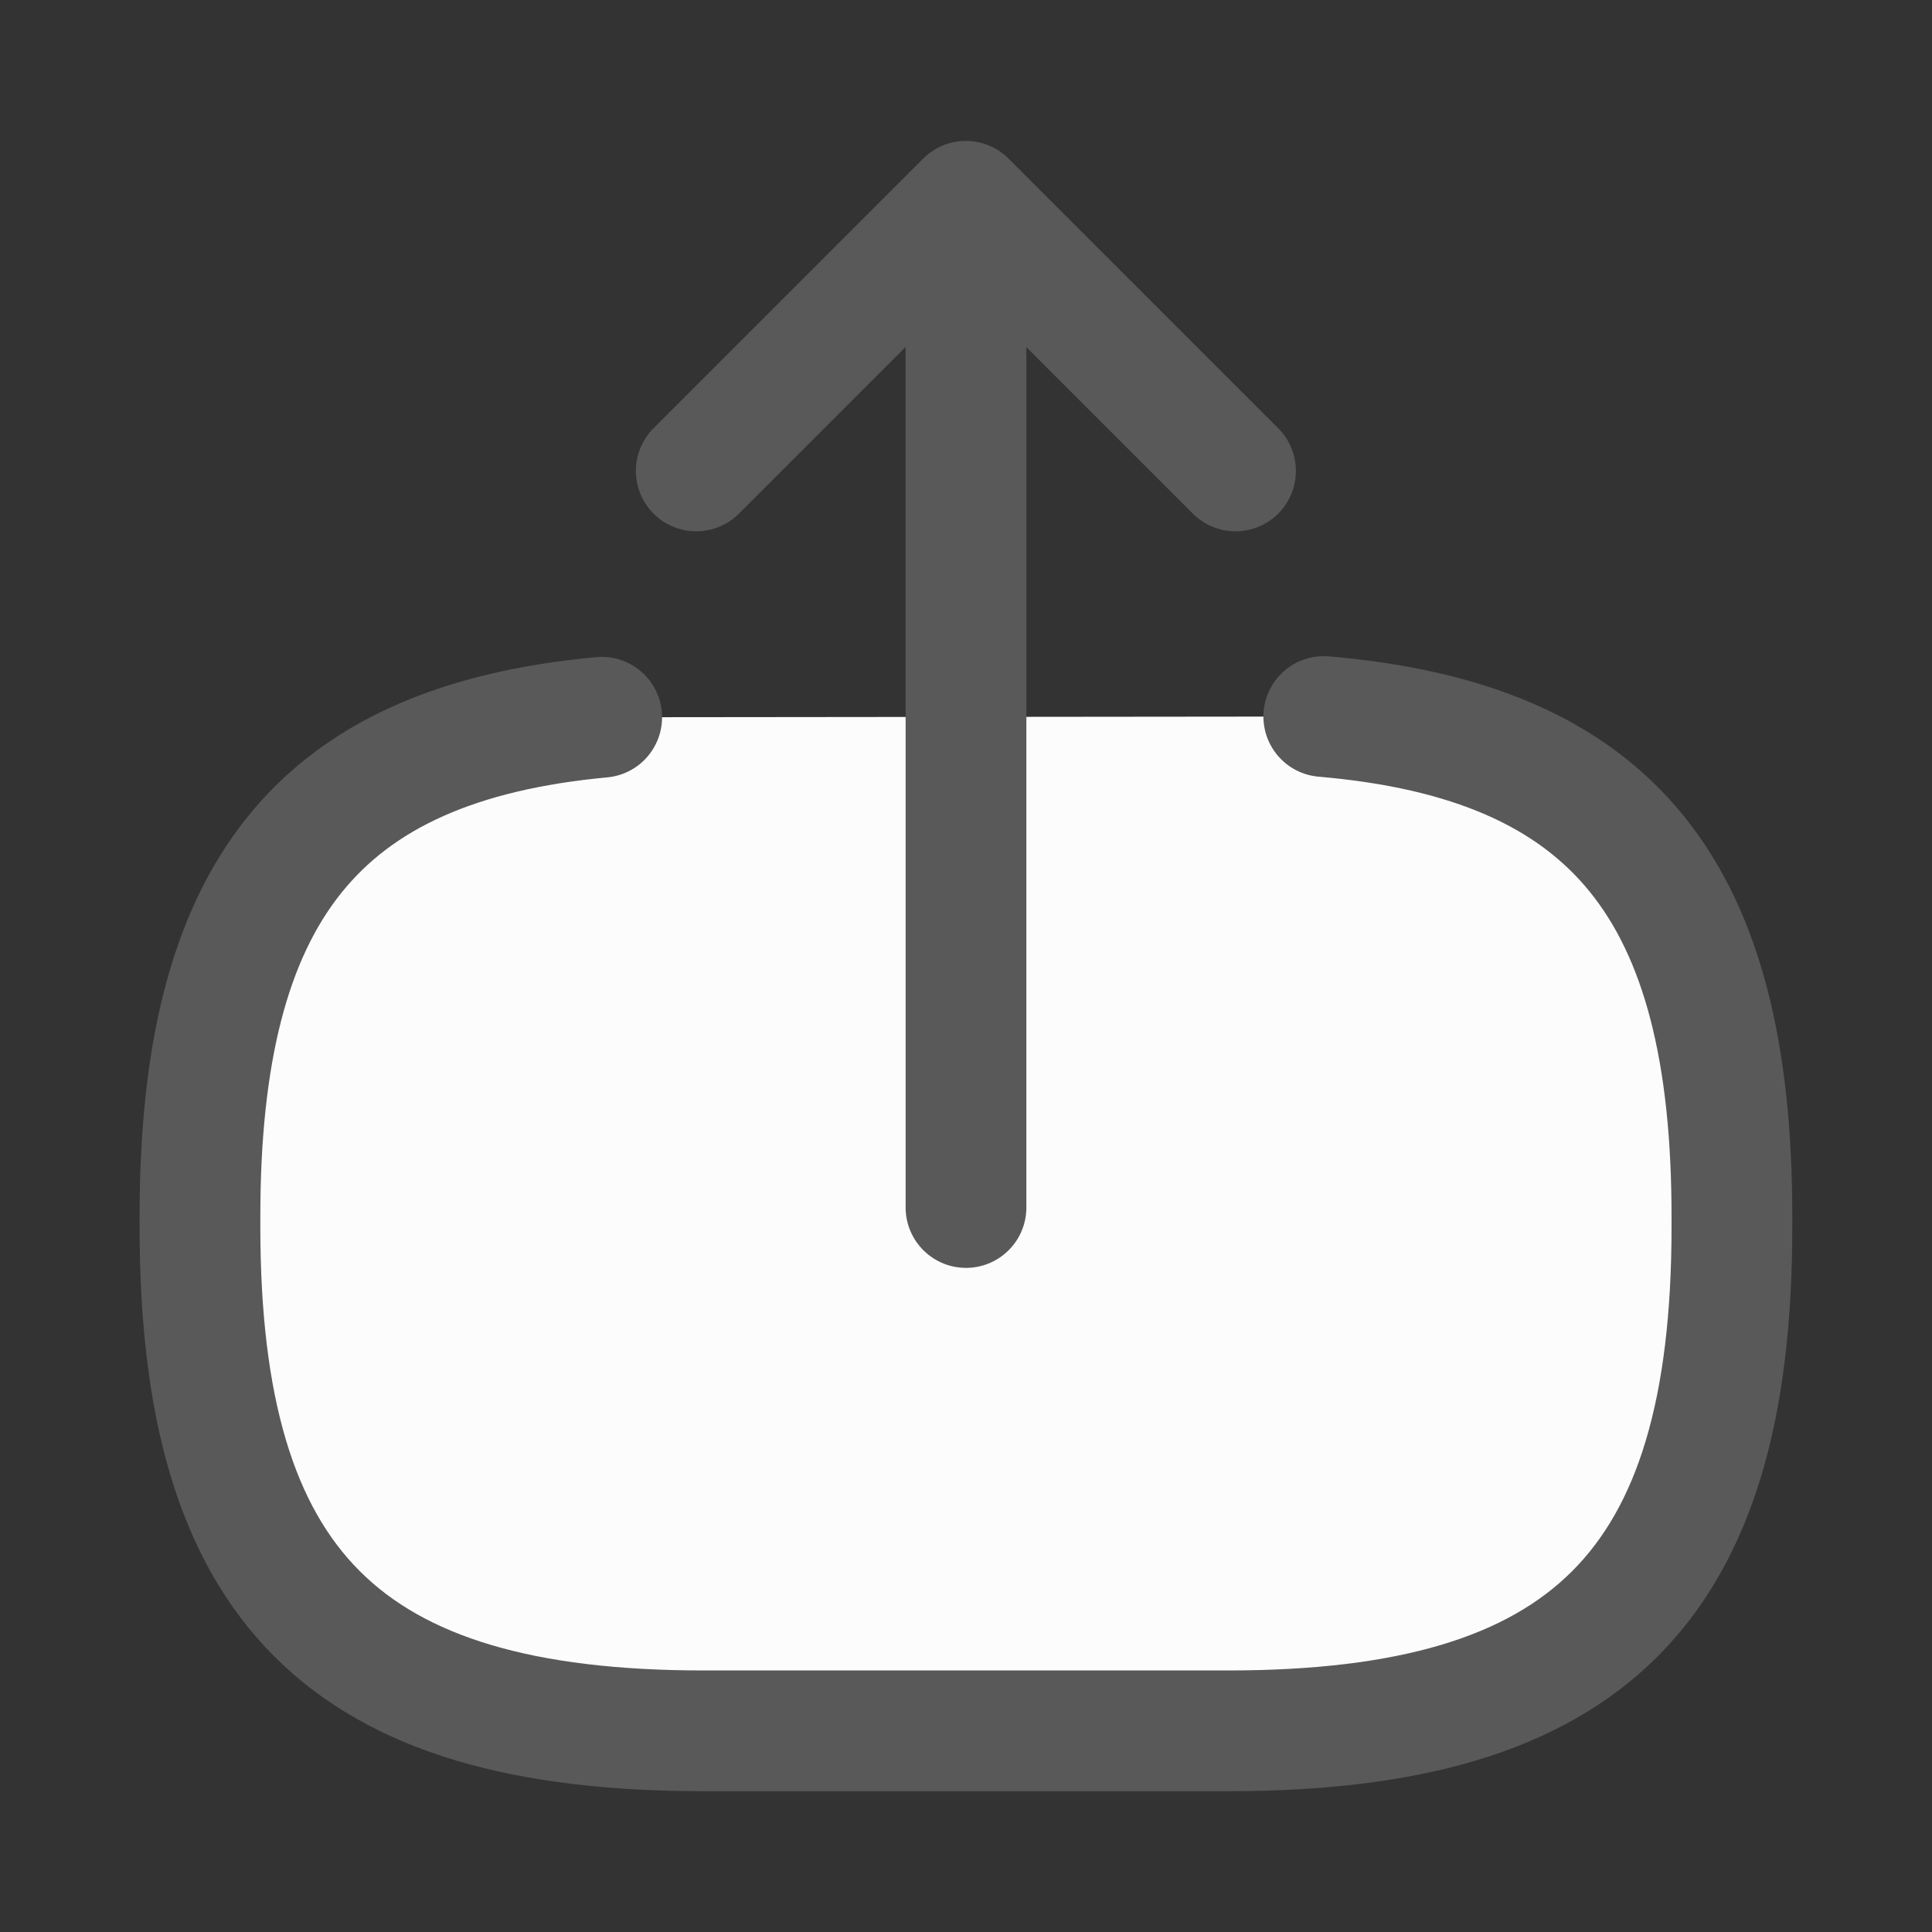 <svg width="16" height="16" viewBox="0 0 16 16" fill="none" xmlns="http://www.w3.org/2000/svg">
<rect x="0" y="0" width="16" height="16" fill="#333333" stroke="none"/>
<path d="M10.963 5.934C13.363 6.14 14.343 7.374 14.343 10.074V10.16C14.343 13.14 13.15 14.334 10.17 14.334H5.83C2.85 14.334 1.656 13.14 1.656 10.16V10.074C1.656 7.394 2.623 6.16 4.983 5.94" fill="#FCFCFC"/>
<path d="M10.963 5.934C13.363 6.14 14.343 7.374 14.343 10.074V10.16C14.343 13.14 13.15 14.334 10.17 14.334H5.83C2.85 14.334 1.656 13.14 1.656 10.16V10.074C1.656 7.394 2.623 6.16 4.983 5.94" stroke="#595959" stroke-linecap="round" stroke-linejoin="round"/>
<path d="M8 10V2.413" stroke="#595959" stroke-linecap="round" stroke-linejoin="round"/>
<path d="M10.232 3.9L7.999 1.667L5.766 3.9" stroke="#595959" stroke-linecap="round" stroke-linejoin="round"/>
</svg>
